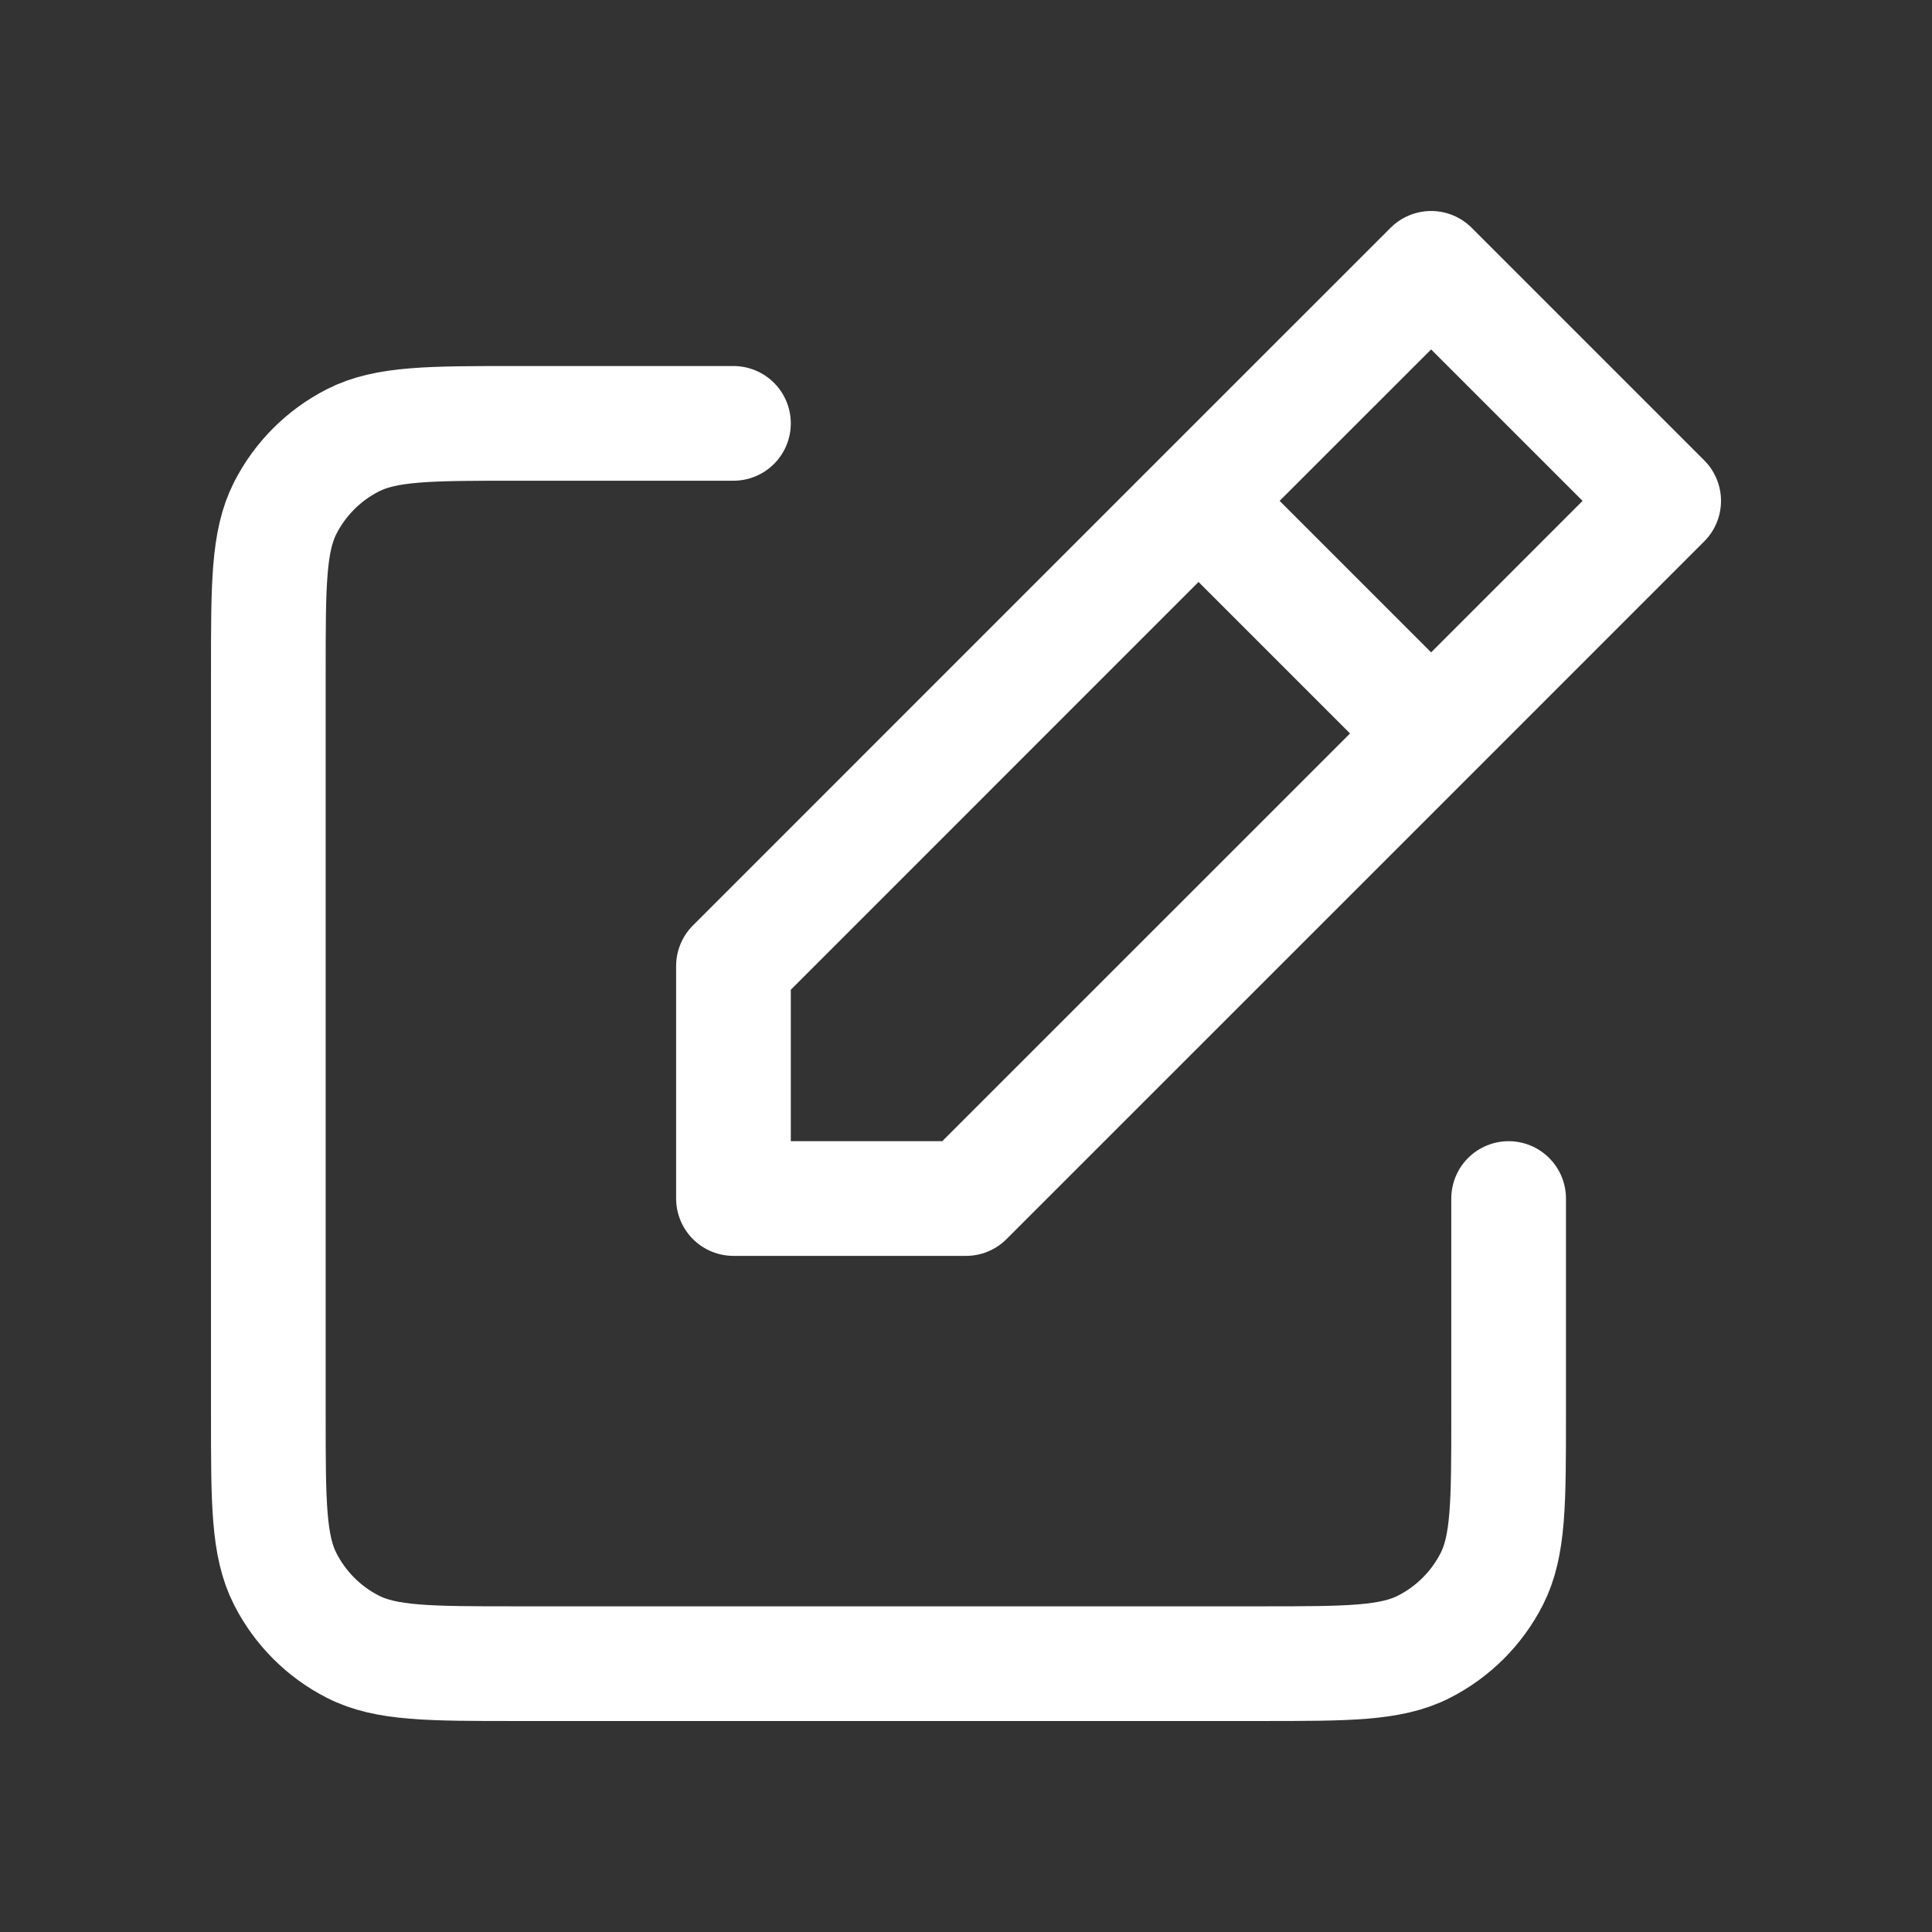 <svg width="36" height="36" viewBox="0 0 36 36" fill="none" xmlns="http://www.w3.org/2000/svg">
<rect x="0" y="0" width="36" height="36" fill="#333333" stroke="none"/>
<path d="M13.667 7.889H9.623C8.005 7.889 7.195 7.889 6.577 8.204C6.033 8.481 5.592 8.922 5.315 9.466C5 10.084 5 10.893 5 12.511V26.378C5 27.996 5 28.805 5.315 29.422C5.592 29.966 6.033 30.409 6.577 30.685C7.194 31 8.003 31 9.618 31H23.493C25.108 31 25.916 31 26.533 30.685C27.076 30.409 27.52 29.966 27.797 29.422C28.111 28.805 28.111 27.997 28.111 26.382V22.333M22.333 9.333L13.667 18V22.333H18L26.667 13.667M22.333 9.333L26.667 5L31 9.333L26.667 13.667M22.333 9.333L26.667 13.667" stroke="white" stroke-width="2.137" stroke-linecap="round" stroke-linejoin="round"/>
</svg>
